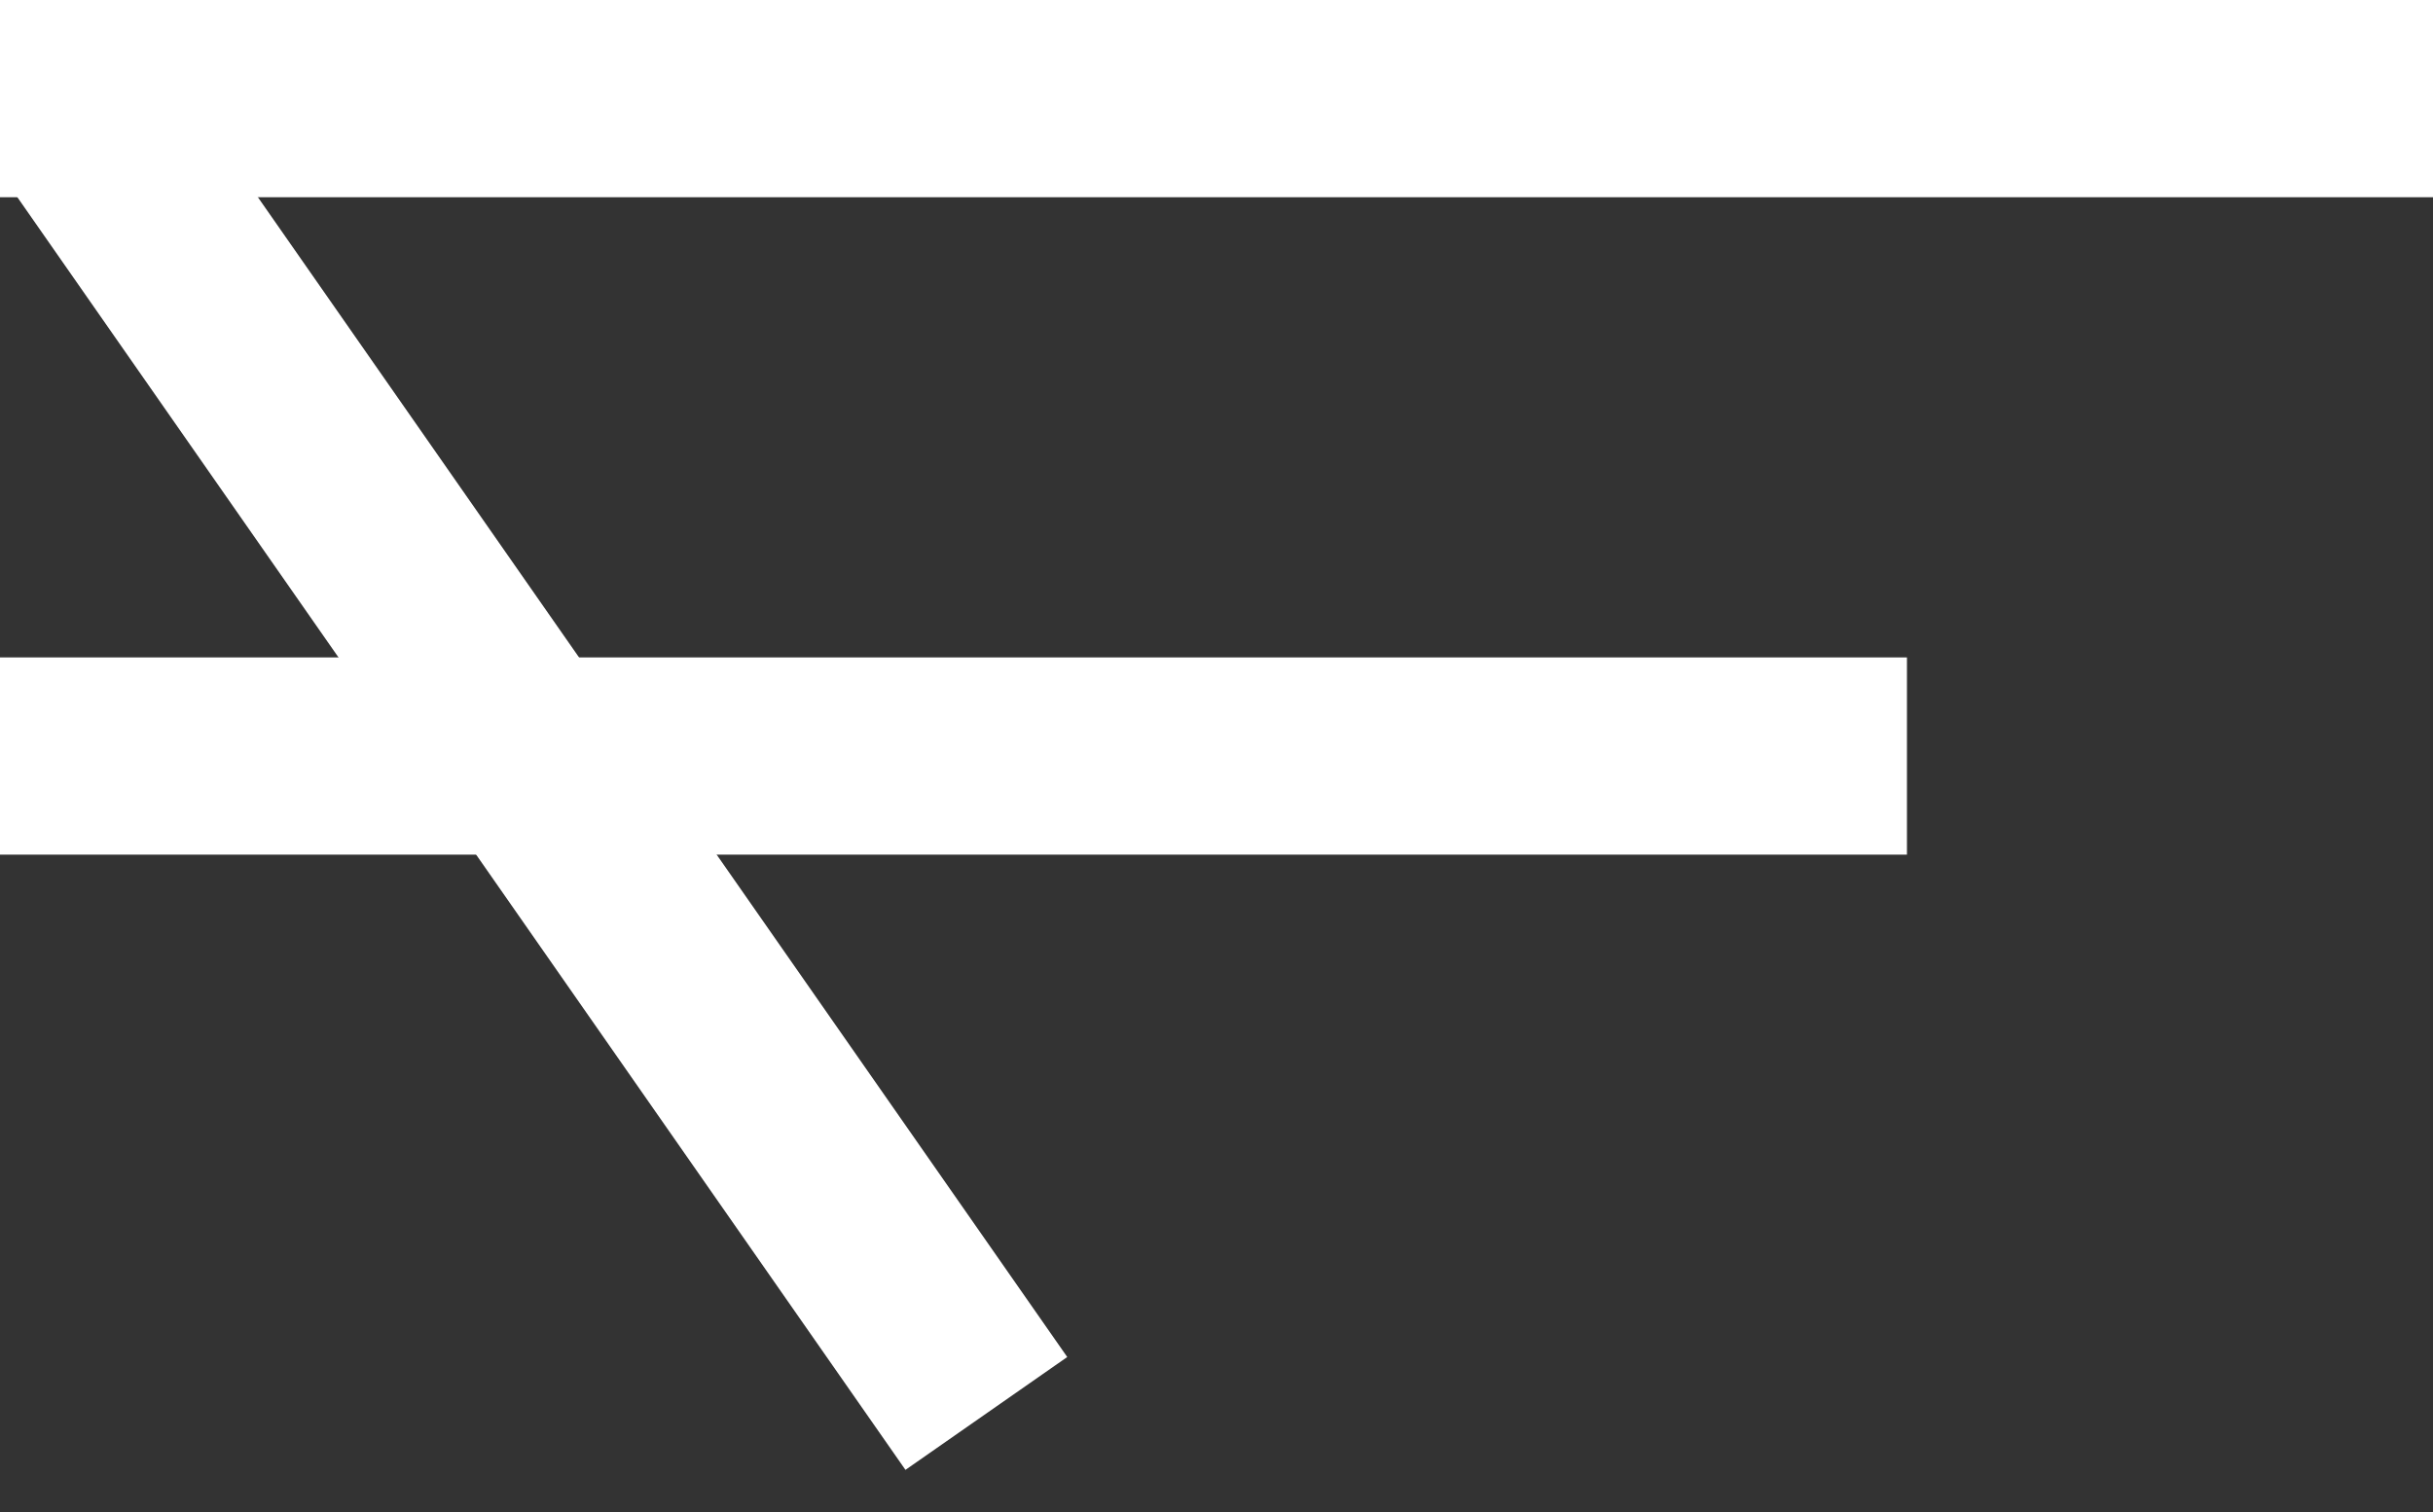 <svg width="37" height="23" viewBox="0 0 37 23" fill="none" xmlns="http://www.w3.org/2000/svg">
<rect x="0" y="0" width="37" height="23" fill="#333333" stroke="none"/>
<line y1="1.5" x2="37" y2="1.5" stroke="white" stroke-width="3"/>
<line y1="11.5" x2="29" y2="11.5" stroke="white" stroke-width="3"/>
<line yl="21.5" x2="15" y2="21.5" stroke="white" stroke-width="3"/>
5 </svg>